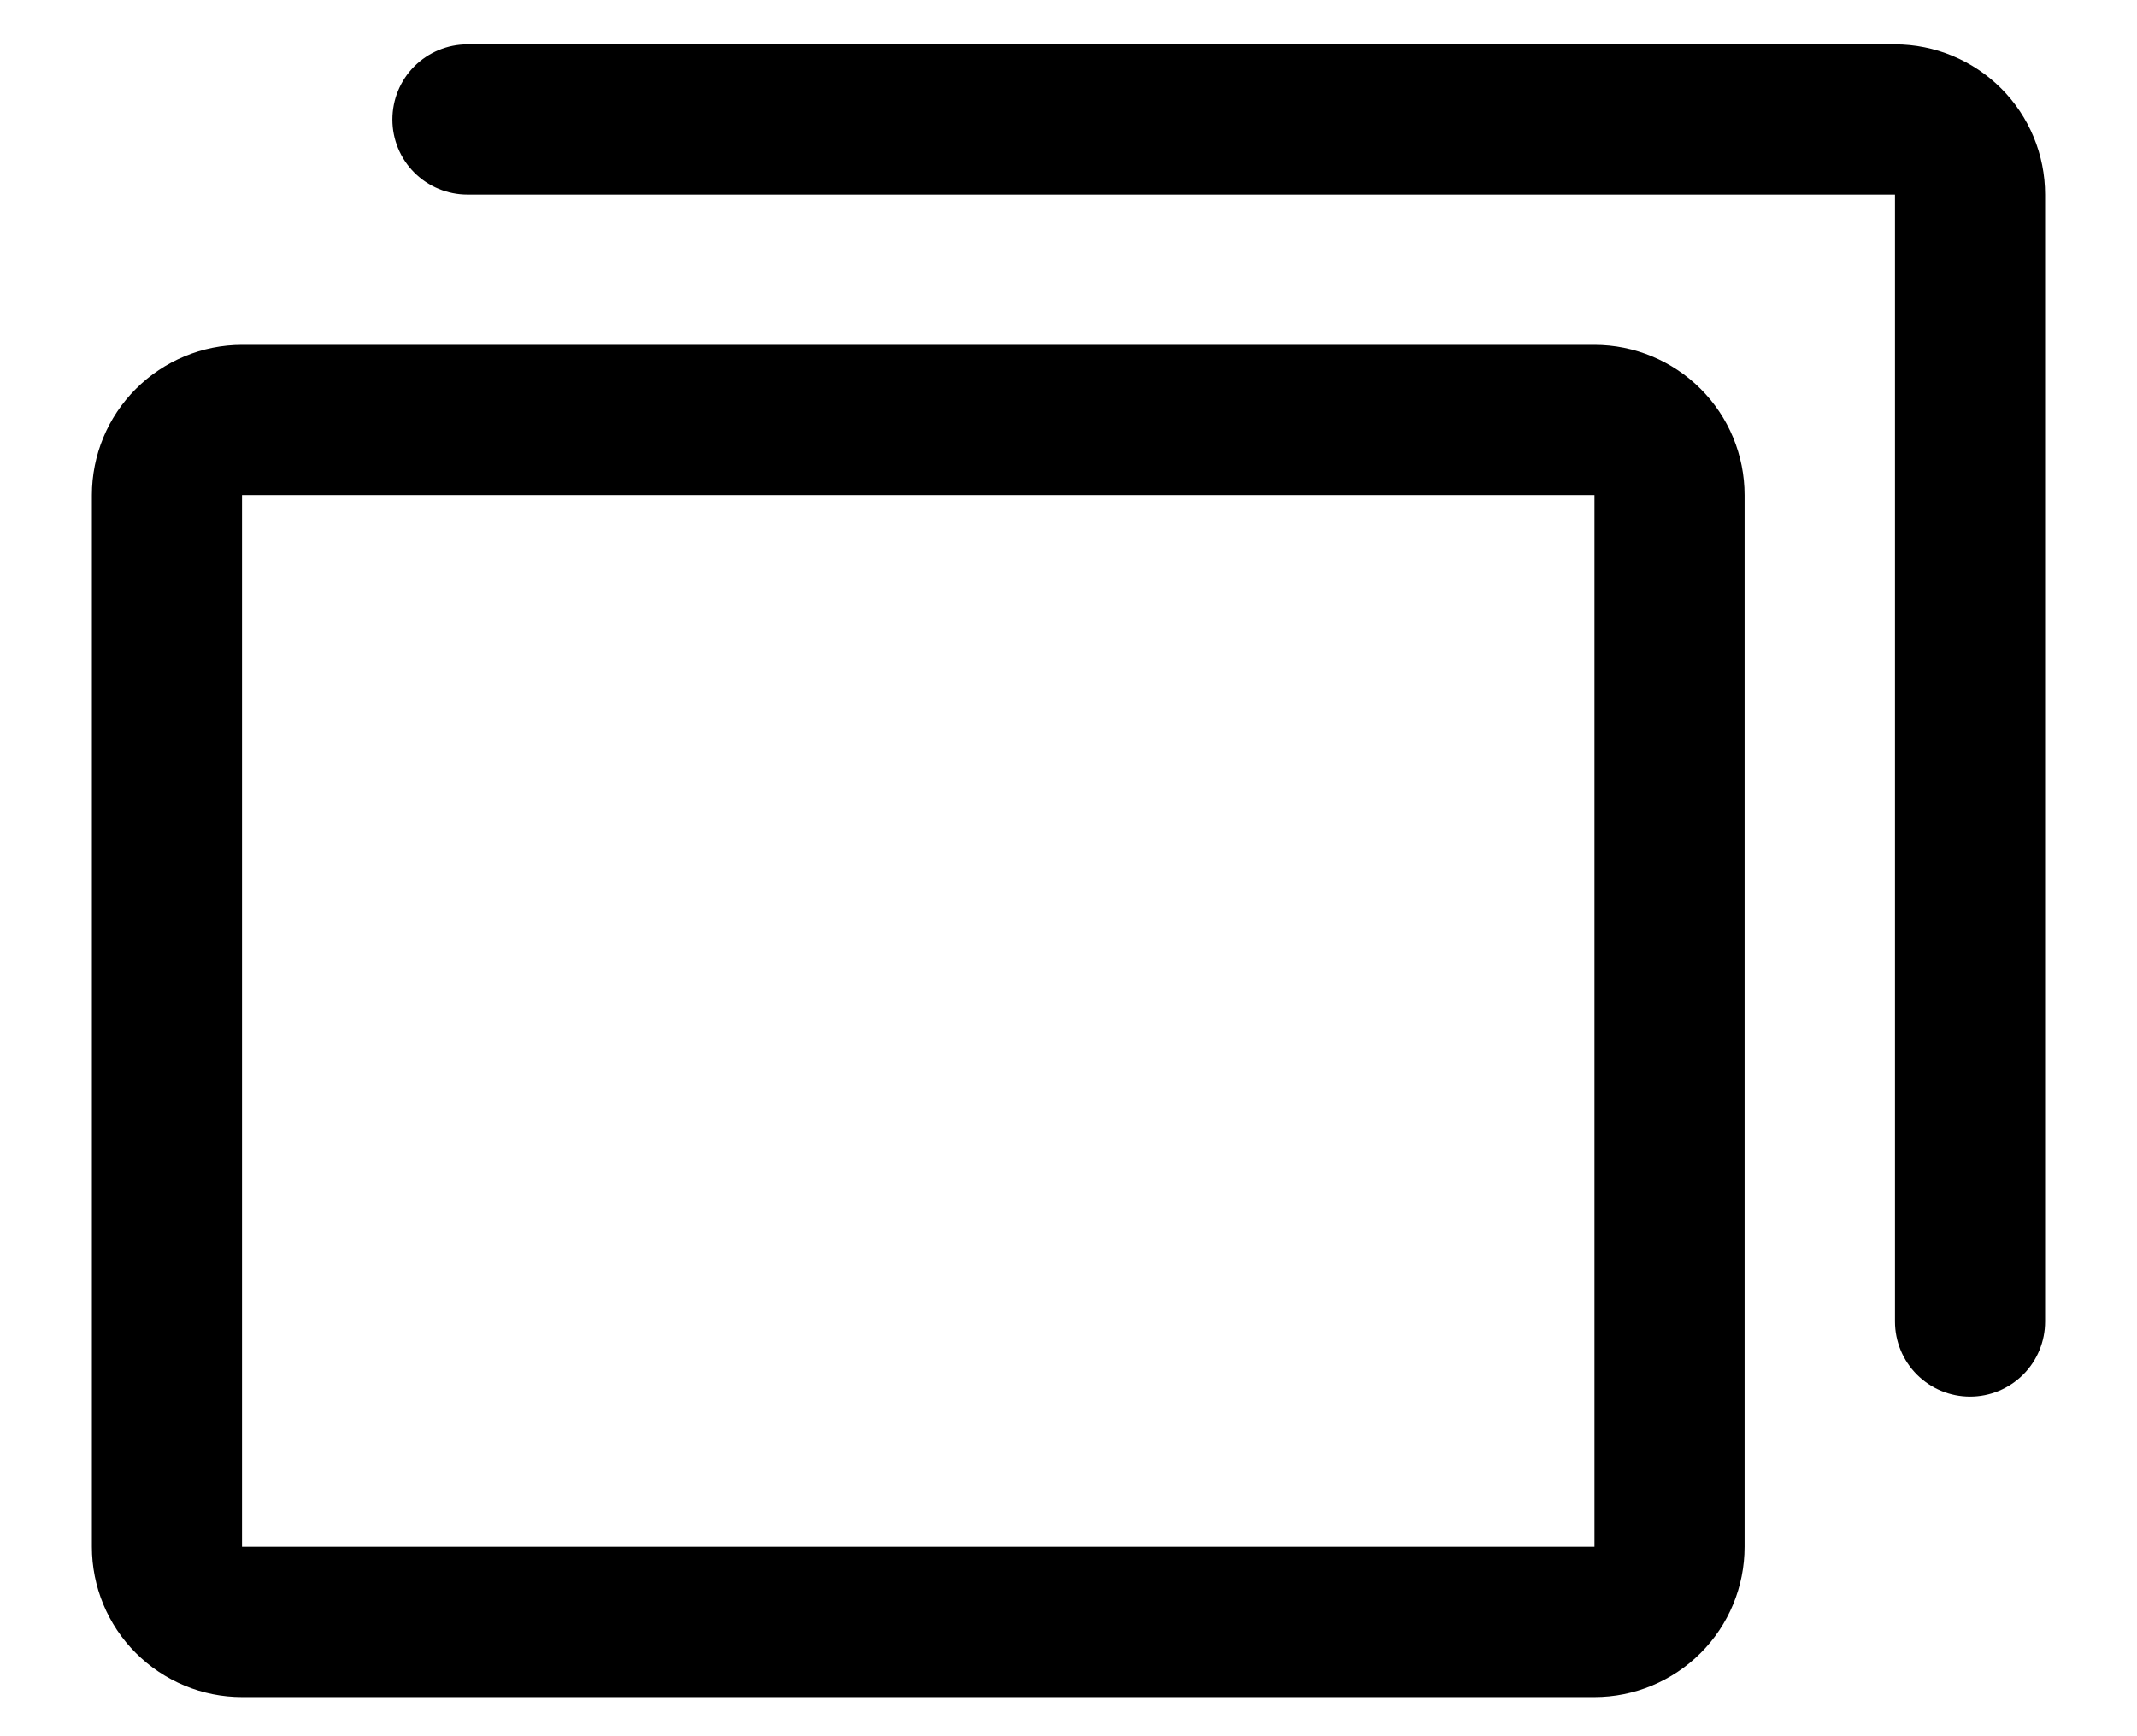 <svg width="16" height="13" viewBox="0 0 16 13" fill="none" xmlns="http://www.w3.org/2000/svg">
<path d="M11.938 2.582L1.812 2.582C1.514 2.582 1.228 2.701 1.017 2.912C0.806 3.123 0.688 3.409 0.688 3.707L0.688 11.582C0.688 11.88 0.806 12.166 1.017 12.377C1.228 12.588 1.514 12.707 1.812 12.707H11.938C12.236 12.707 12.522 12.588 12.733 12.377C12.944 12.166 13.062 11.88 13.062 11.582V3.707C13.062 3.409 12.944 3.123 12.733 2.912C12.522 2.701 12.236 2.582 11.938 2.582ZM11.938 11.582H1.812L1.812 3.707L11.938 3.707V11.582ZM15.312 1.457V9.895C15.312 10.044 15.253 10.187 15.148 10.292C15.042 10.398 14.899 10.457 14.75 10.457C14.601 10.457 14.458 10.398 14.352 10.292C14.247 10.187 14.188 10.044 14.188 9.895V1.457L3.5 1.457C3.351 1.457 3.208 1.398 3.102 1.292C2.997 1.187 2.938 1.044 2.938 0.895C2.938 0.745 2.997 0.602 3.102 0.497C3.208 0.391 3.351 0.332 3.5 0.332L14.188 0.332C14.486 0.332 14.772 0.451 14.983 0.662C15.194 0.873 15.312 1.159 15.312 1.457Z" fill="currentColor"/>
</svg>
